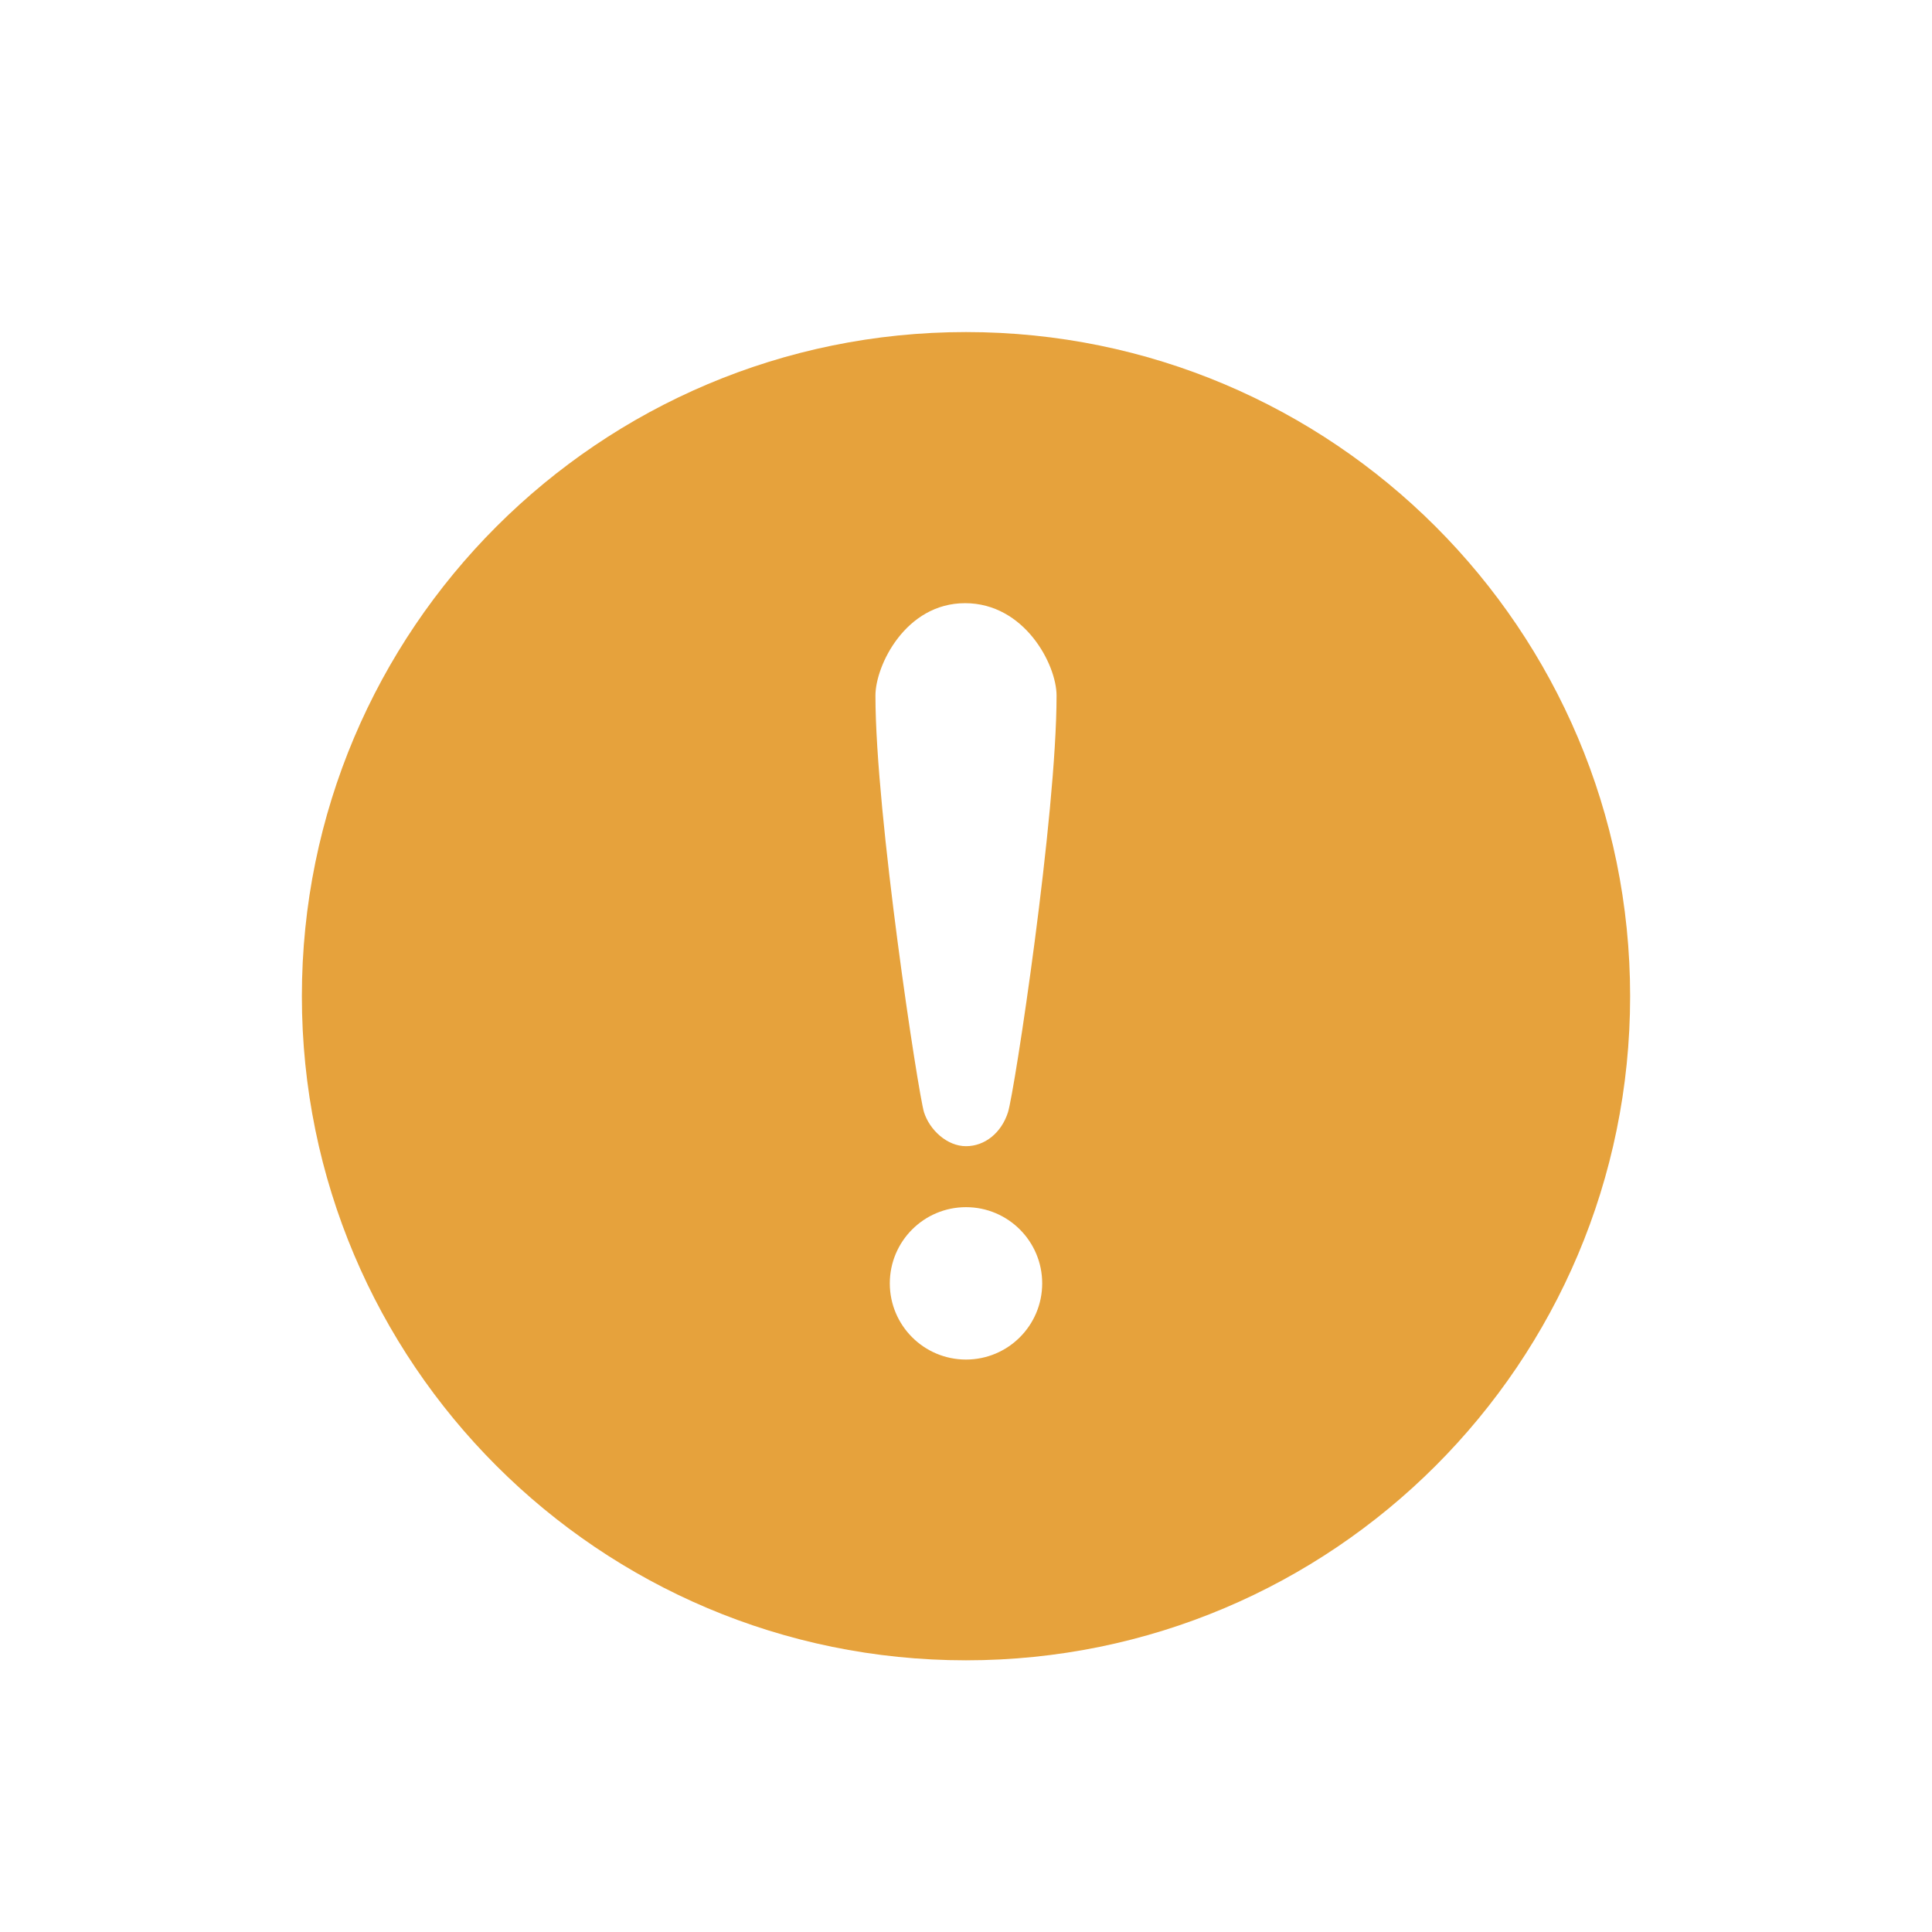 <?xml version="1.0" standalone="no"?><!DOCTYPE svg PUBLIC "-//W3C//DTD SVG 1.1//EN"
        "http://www.w3.org/Graphics/SVG/1.1/DTD/svg11.dtd">
<svg t="1734938586849" class="icon" viewBox="0 0 1024 1024" version="1.1" xmlns="http://www.w3.org/2000/svg"
     p-id="23500" xmlns:xlink="http://www.w3.org/1999/xlink" width="32" height="32">
    <path d="M512 176c-194.4 0-352 157.6-352 352 0 194.416 157.6 352 352 352s352-157.584 352-352C864 333.584 706.4 176 512 176zM512 720.592c-22.304 0-40.384-18.08-40.384-40.384 0-22.304 18.08-40.384 40.384-40.384 22.32 0 40.384 18.096 40.384 40.384C552.384 702.512 534.32 720.592 512 720.592zM534.256 589.504c-3.504 10.992-12.32 18-22.256 18-9.952 0-19.248-8.512-22.256-18C486.752 579.984 464 431.68 464 368.688c0-16 16-48.992 47.504-48.992S560 352.192 560 368.688C560 432.176 537.744 578.496 534.256 589.504z"
          fill="#E6A23C" p-id="23501"></path>
</svg>